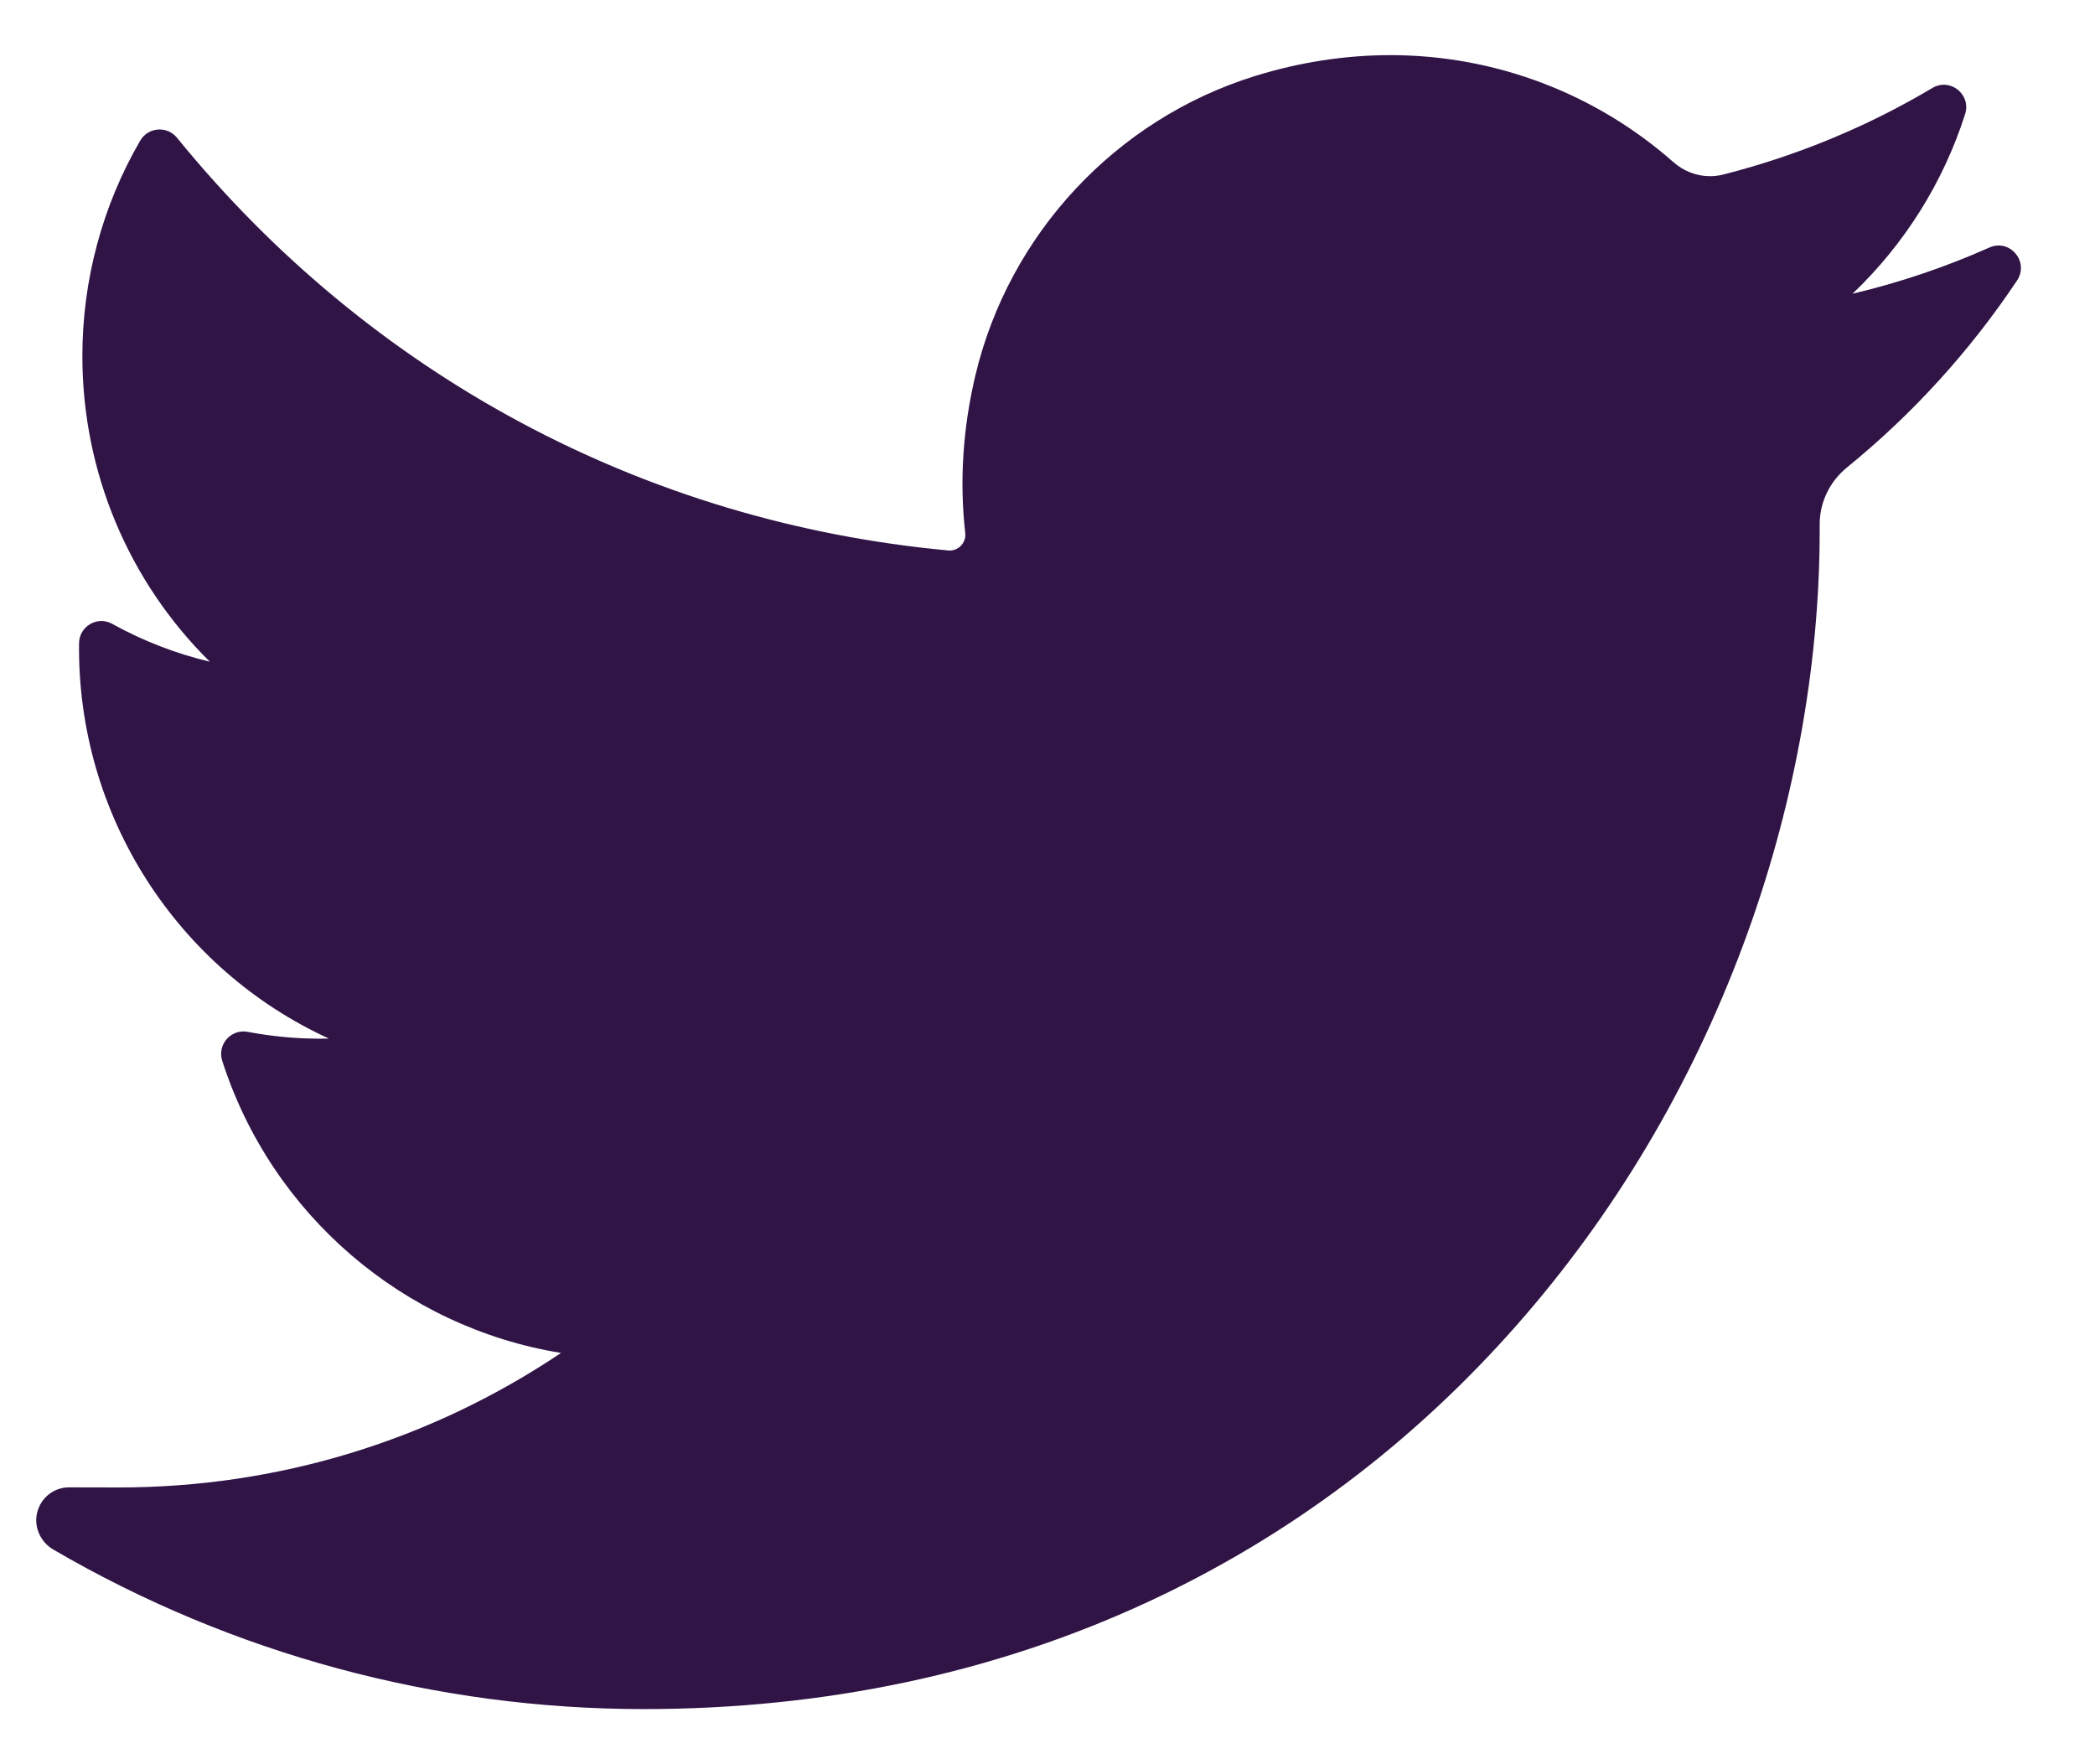 <svg width="19" height="16" viewBox="0 0 19 16" fill="none" xmlns="http://www.w3.org/2000/svg">
<path d="M18.042 2.245C17.642 2.423 17.227 2.563 16.801 2.664C17.27 2.217 17.623 1.658 17.822 1.035C17.879 0.856 17.686 0.702 17.525 0.798C16.933 1.15 16.294 1.414 15.628 1.583C15.589 1.593 15.549 1.598 15.509 1.598C15.388 1.598 15.27 1.553 15.177 1.471C14.468 0.845 13.556 0.5 12.61 0.5C12.2 0.5 11.786 0.564 11.38 0.69C10.122 1.081 9.151 2.121 8.846 3.404C8.732 3.885 8.701 4.367 8.754 4.835C8.76 4.889 8.735 4.927 8.719 4.945C8.692 4.975 8.653 4.993 8.612 4.993C8.608 4.993 8.603 4.993 8.598 4.992C5.844 4.736 3.36 3.407 1.605 1.249C1.515 1.139 1.343 1.153 1.272 1.275C0.928 1.866 0.747 2.542 0.747 3.23C0.747 4.284 1.169 5.277 1.903 6.001C1.595 5.928 1.296 5.812 1.018 5.658C0.884 5.583 0.719 5.679 0.717 5.833C0.698 7.399 1.613 8.792 2.983 9.419C2.956 9.42 2.928 9.42 2.901 9.42C2.683 9.42 2.463 9.399 2.247 9.358C2.096 9.329 1.969 9.472 2.015 9.619C2.46 11.011 3.656 12.037 5.088 12.27C3.9 13.068 2.517 13.49 1.077 13.49L0.628 13.489C0.49 13.489 0.373 13.58 0.338 13.714C0.303 13.846 0.367 13.986 0.485 14.054C2.107 15 3.957 15.5 5.837 15.5C7.482 15.5 9.021 15.173 10.411 14.528C11.685 13.937 12.811 13.091 13.757 12.016C14.639 11.014 15.328 9.857 15.806 8.578C16.262 7.358 16.503 6.057 16.503 4.815V4.755C16.503 4.556 16.593 4.368 16.75 4.24C17.346 3.755 17.865 3.185 18.293 2.544C18.406 2.374 18.228 2.162 18.042 2.245Z" fill="#301446"/>
</svg>
